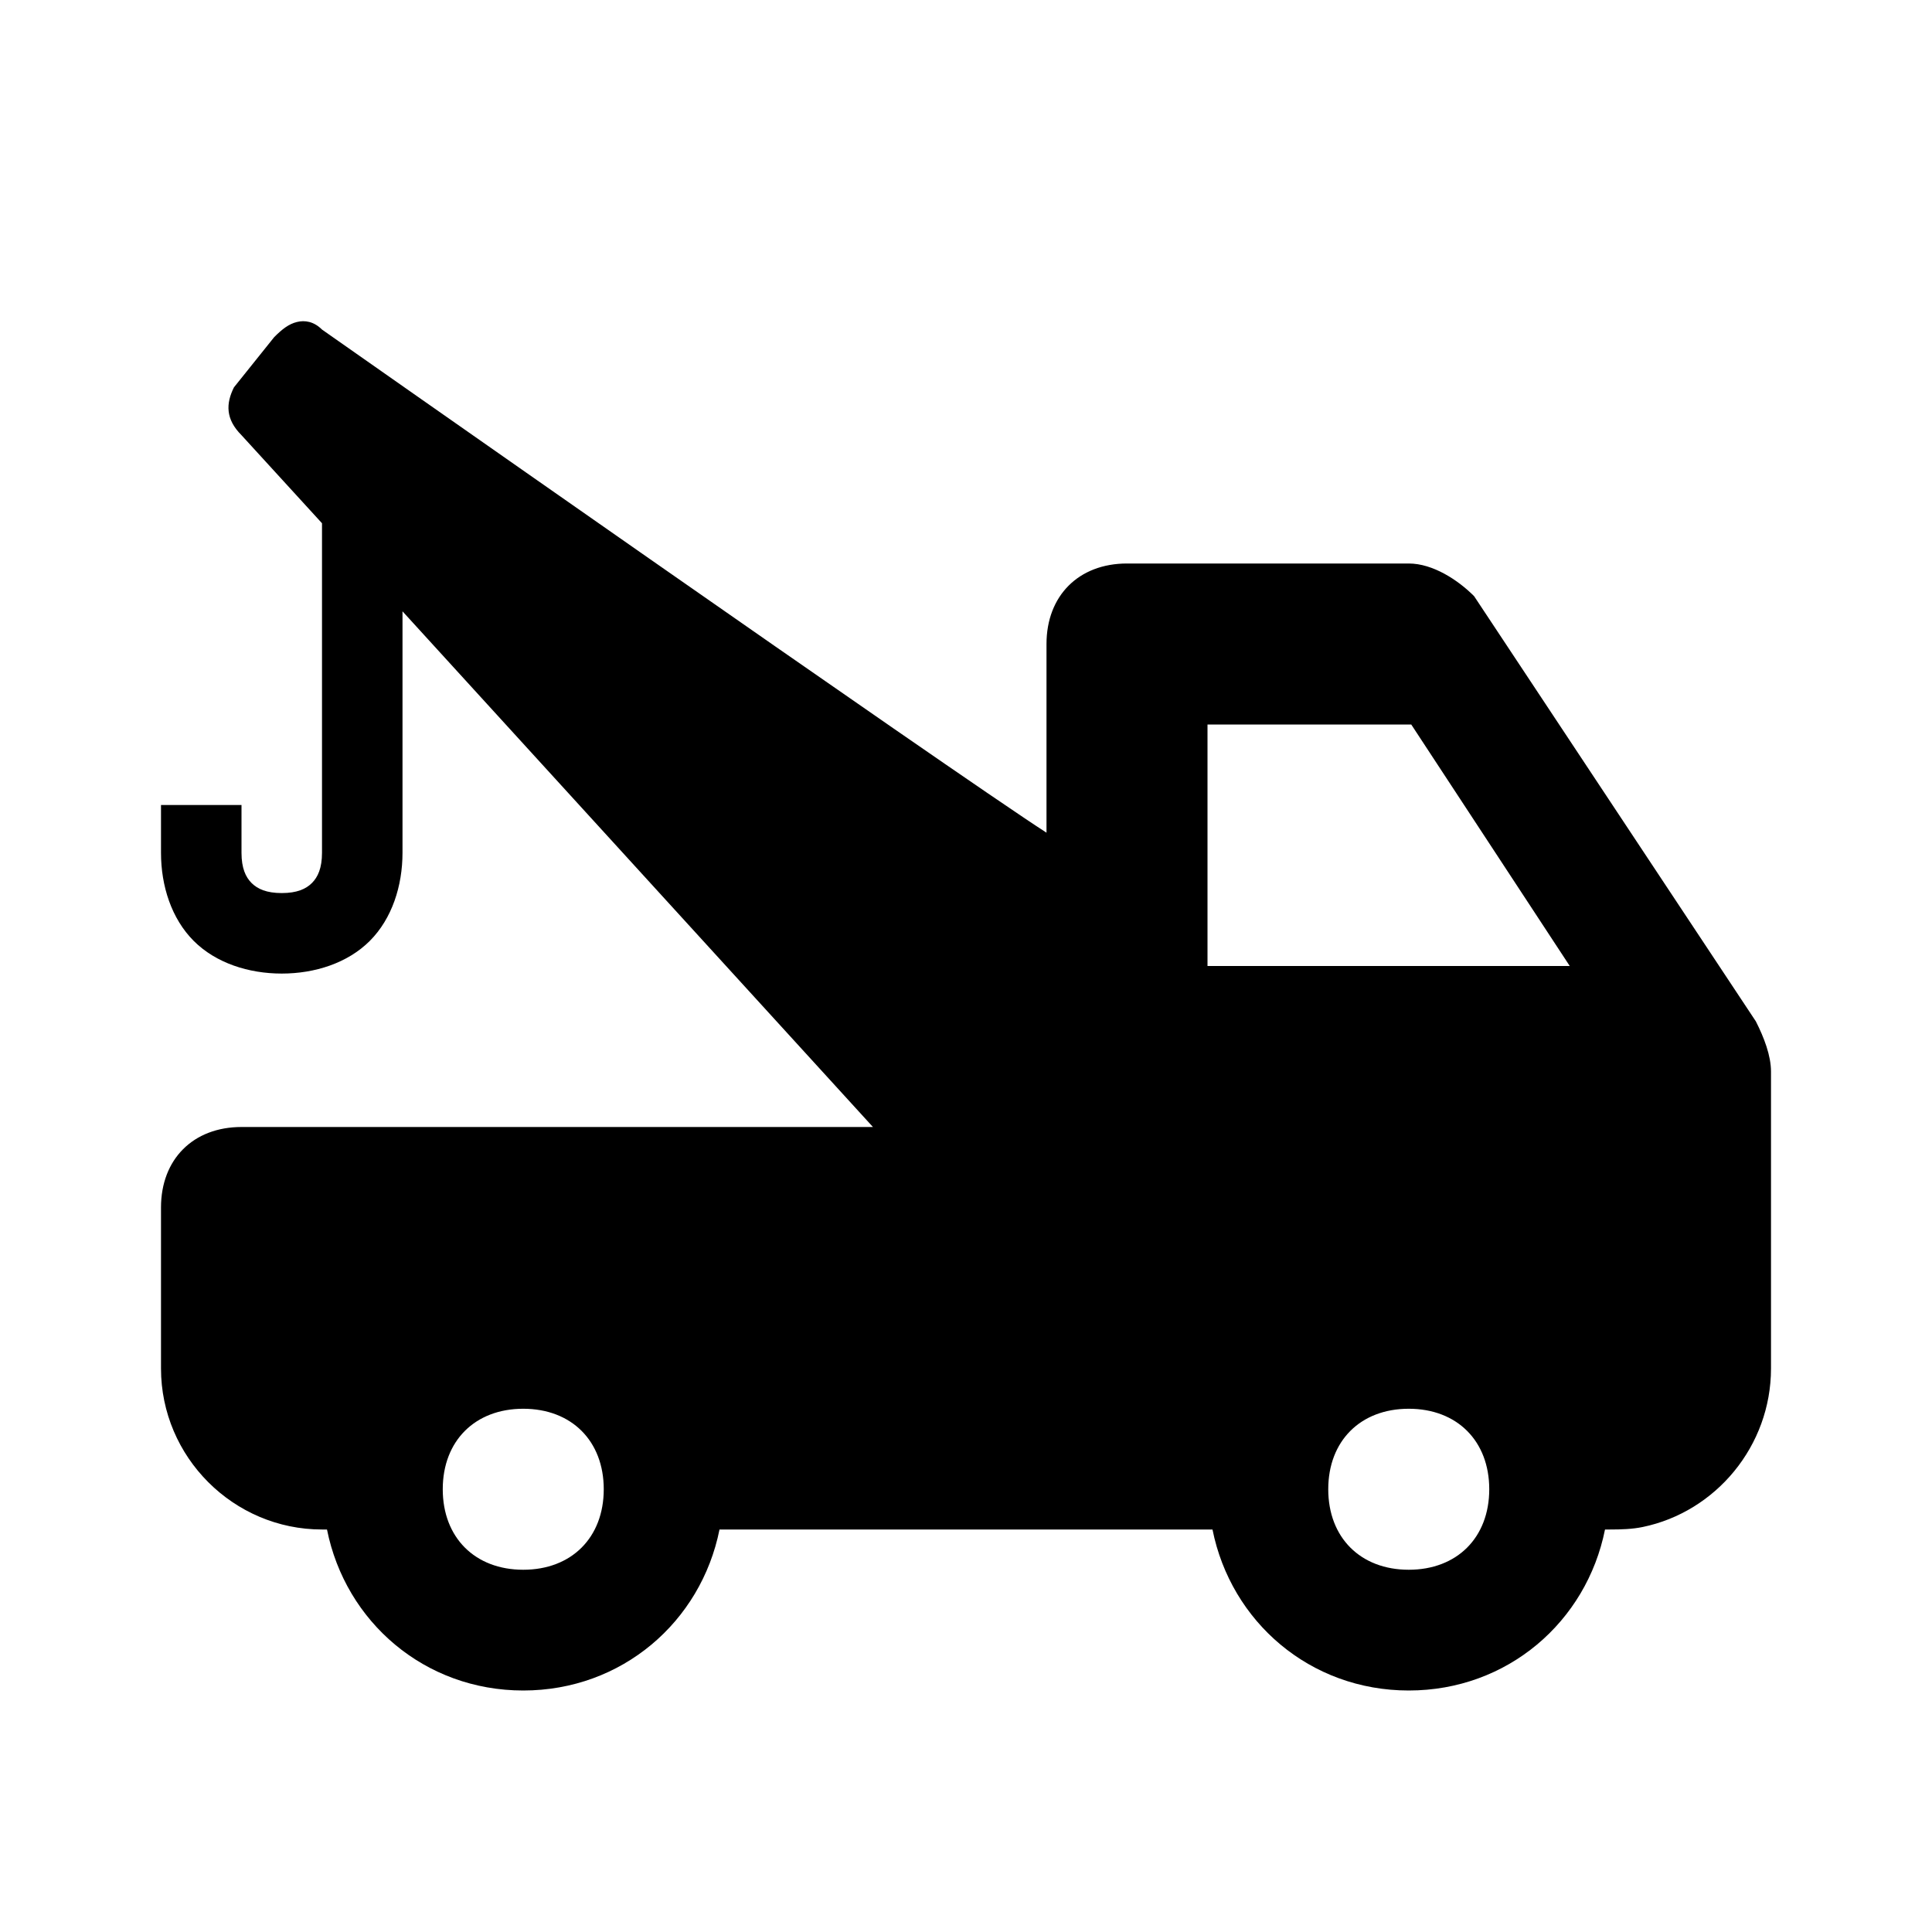<svg xmlns="http://www.w3.org/2000/svg" version="1" viewBox="0 0 24 24" enable-background="new 0 0 24 24">    <path d="M 3.688 4 C 3.587 4.025 3.506 4.088 3.406 4.188 L 2.906 4.812 C 2.806 5.013 2.8 5.206 3 5.406 L 4 6.5 L 4 10.594 C 4 10.783 3.949 10.895 3.875 10.969 C 3.801 11.043 3.689 11.094 3.5 11.094 C 3.311 11.094 3.199 11.043 3.125 10.969 C 3.051 10.895 3 10.783 3 10.594 L 3 10 L 2 10 L 2 10.594 C 2 11.005 2.13 11.411 2.406 11.688 C 2.682 11.964 3.089 12.094 3.5 12.094 C 3.911 12.094 4.318 11.964 4.594 11.688 C 4.87 11.411 5 11.005 5 10.594 L 5 7.594 L 10.844 14 L 3 14 C 2.4 14 2 14.4 2 15 L 2 17 C 2 18.1 2.9 19 4 19 L 4.062 19 C 4.292 20.148 5.275 21 6.5 21 C 7.725 21 8.708 20.148 8.938 19 L 13 19 L 14 19 L 15.062 19 C 15.292 20.148 16.275 21 17.5 21 C 18.725 21 19.708 20.148 19.938 19 L 20 19 C 20.137 19 20.276 18.996 20.406 18.969 C 21.315 18.781 22 17.962 22 17 L 22 13.312 C 22 13.113 21.913 12.887 21.812 12.688 L 18.312 7.406 C 18.113 7.206 17.8 7 17.5 7 L 14 7 C 13.4 7 13 7.4 13 8 L 13 10.344 C 11.823 9.585 4 4.094 4 4.094 C 3.9 3.994 3.788 3.975 3.688 4 z M 15 9 L 17.531 9 L 19.5 12 L 15 12 L 15 9 z M 6.5 17.5 C 7.1 17.5 7.5 17.9 7.5 18.5 C 7.5 19.1 7.1 19.5 6.5 19.5 C 5.9 19.5 5.5 19.1 5.5 18.5 C 5.5 17.9 5.9 17.5 6.5 17.5 z M 17.5 17.5 C 18.1 17.5 18.5 17.9 18.5 18.5 C 18.5 19.1 18.1 19.5 17.5 19.5 C 16.9 19.5 16.5 19.1 16.5 18.5 C 16.5 17.9 16.9 17.5 17.5 17.5 z"></path></svg>